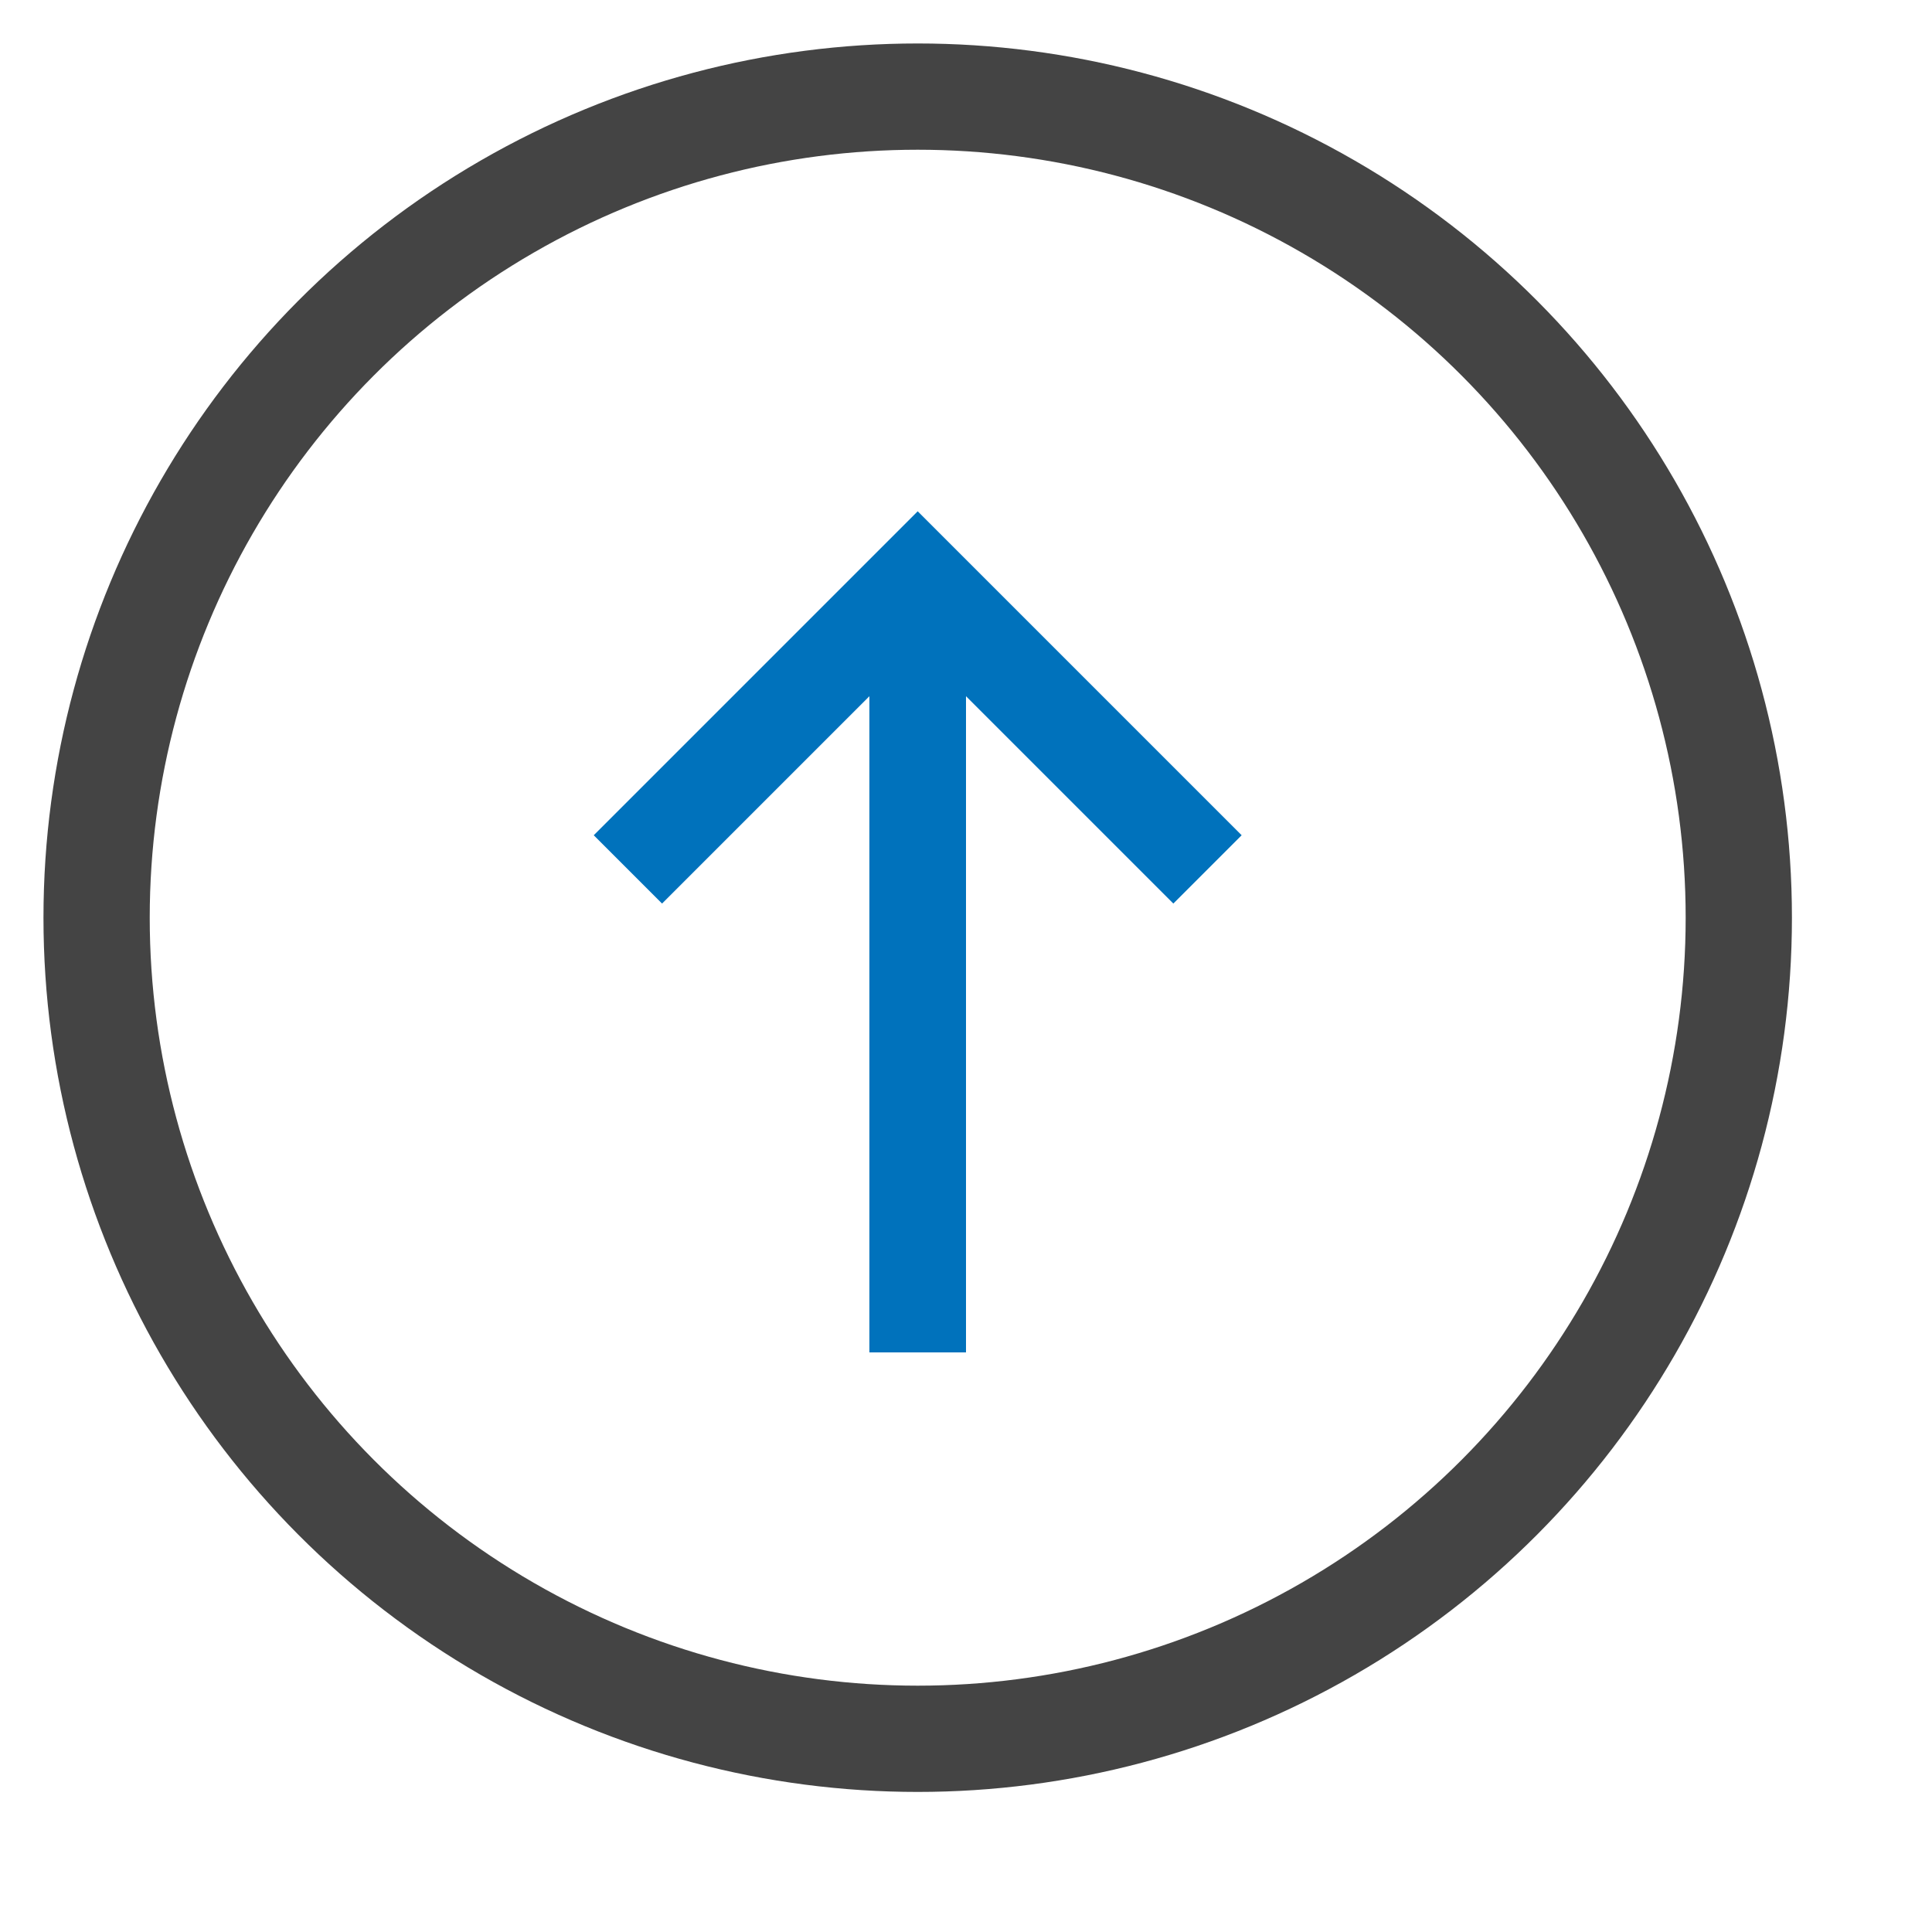 <!--
  -  package: Joomill Elements for YOOtheme Pro
  -  copyright: Copyright (c) 2022. Jeroen Moolenschot | Joomill
  -  license: GNU General Public License version 2 or later
  -  link: https://www.joomill-extensions.com
  -->

<svg width="20" height="20" viewBox="0 0 20 20" xmlns="http://www.w3.org/2000/svg">
	<polyline fill="none" stroke="#0072bc" points="6.5,9 9.5,6 12.5,9" />
	<rect x="9" y="6" fill="#0072bc" width="1" height="8" />
	<circle display="none" fill="none" stroke="#444" stroke-width="1.1" cx="9.5" cy="9.5" r="9" />
	<circle fill="none" stroke="#444" stroke-width="1.1" cx="9.5" cy="9.5" r="8.5" />
</svg>
